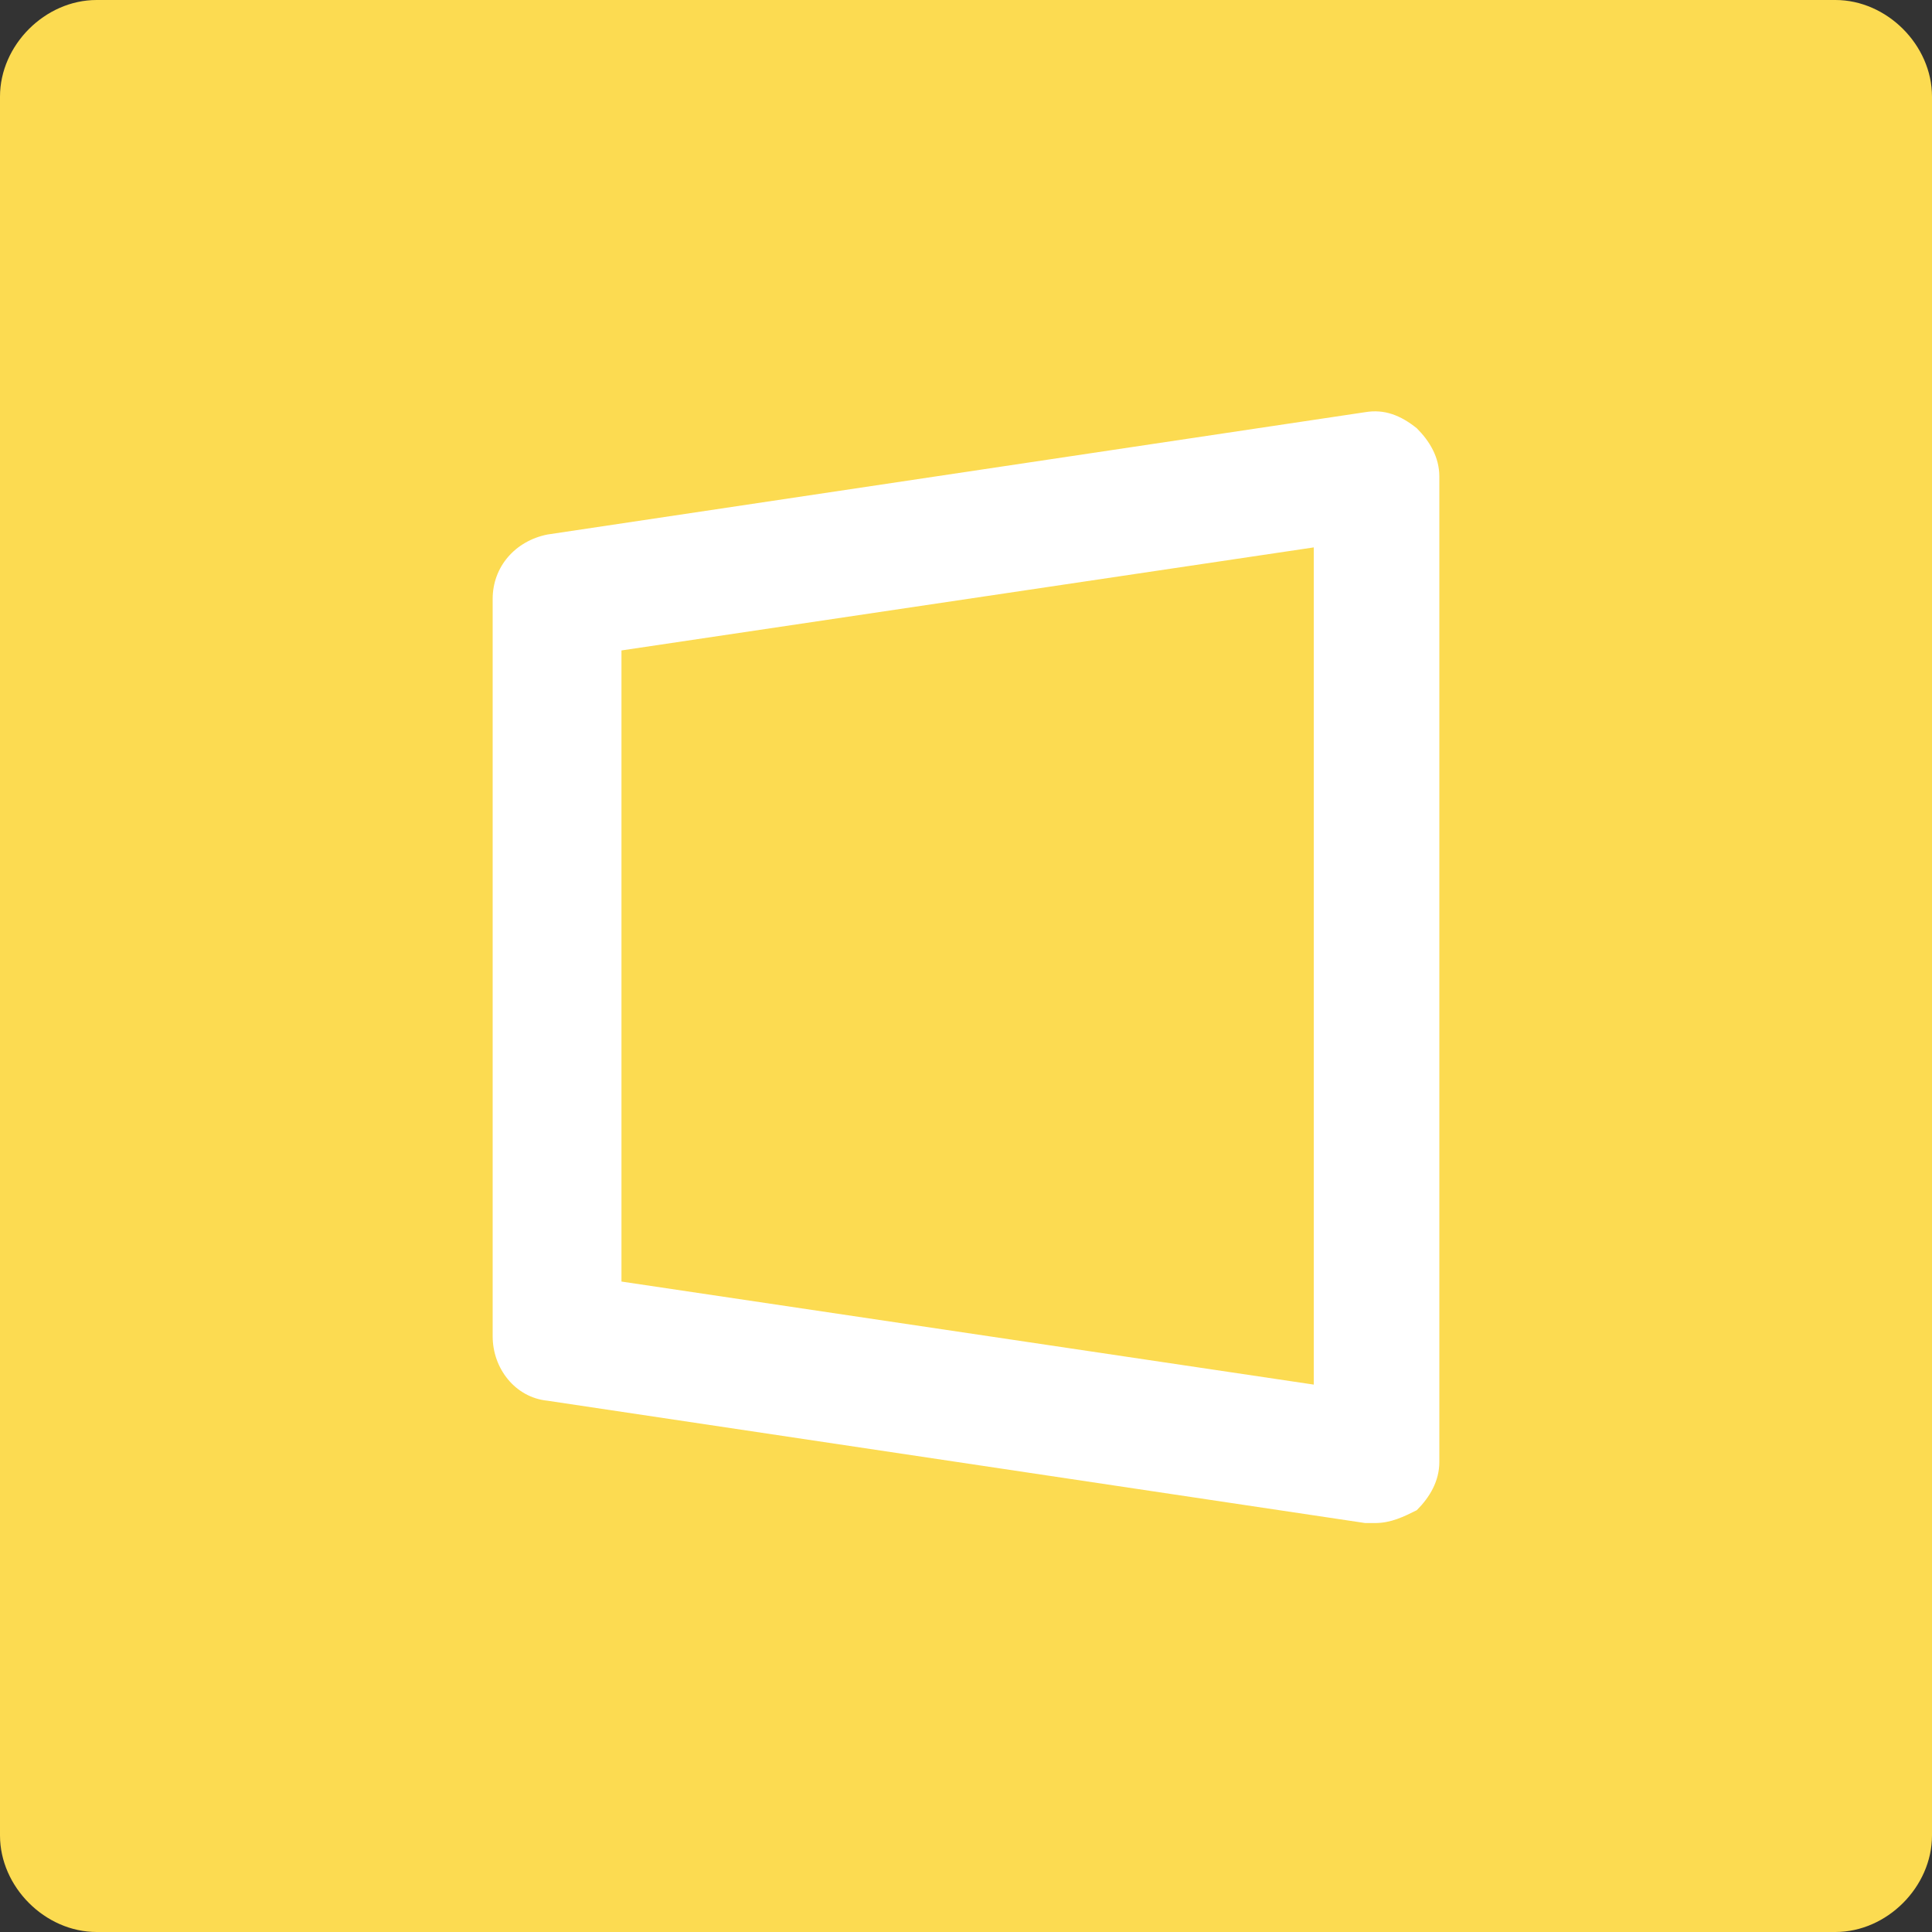 <?xml version="1.0" encoding="utf-8"?>
<!-- Generator: Adobe Illustrator 17.1.0, SVG Export Plug-In . SVG Version: 6.00 Build 0)  -->
<!DOCTYPE svg PUBLIC "-//W3C//DTD SVG 1.1//EN" "http://www.w3.org/Graphics/SVG/1.1/DTD/svg11.dtd">
<svg version="1.1" id="Icon" xmlns="http://www.w3.org/2000/svg" xmlns:xlink="http://www.w3.org/1999/xlink" x="0px" y="0px"
	 viewBox="450 450 60 60" enable-background="new 450 450 60 60" xml:space="preserve">
<rect x="450" y="450" width="60" height="60" fill="#333333" stroke="none"/>
<g id="Open_logo">
	<g id="open_2_">
		<path fill="#FCDB51" d="M510,507c0,1.6-1.4,3-3,3h-54c-1.6,0-3-1.4-3-3v-54c0-1.6,1.4-3,3-3h54c1.6,0,3,1.4,3,3V507z"/>
		<g>
			<g>
				<path fill="#FFFFFF" d="M492.7,497.3c-0.1,0-0.2,0-0.3,0l-25.4-3.8c-1-0.1-1.7-1-1.7-2v-22.9c0-1,0.7-1.8,1.7-2l25.4-3.8
					c0.6-0.1,1.1,0.1,1.6,0.5c0.4,0.4,0.7,0.9,0.7,1.5v30.6c0,0.6-0.3,1.1-0.7,1.5C493.6,497.1,493.2,497.3,492.7,497.3z
					 M469.3,489.8l21.5,3.2v-26l-21.5,3.2V489.8z"/>
			</g>
		</g>
	</g>
</g>
</svg>
